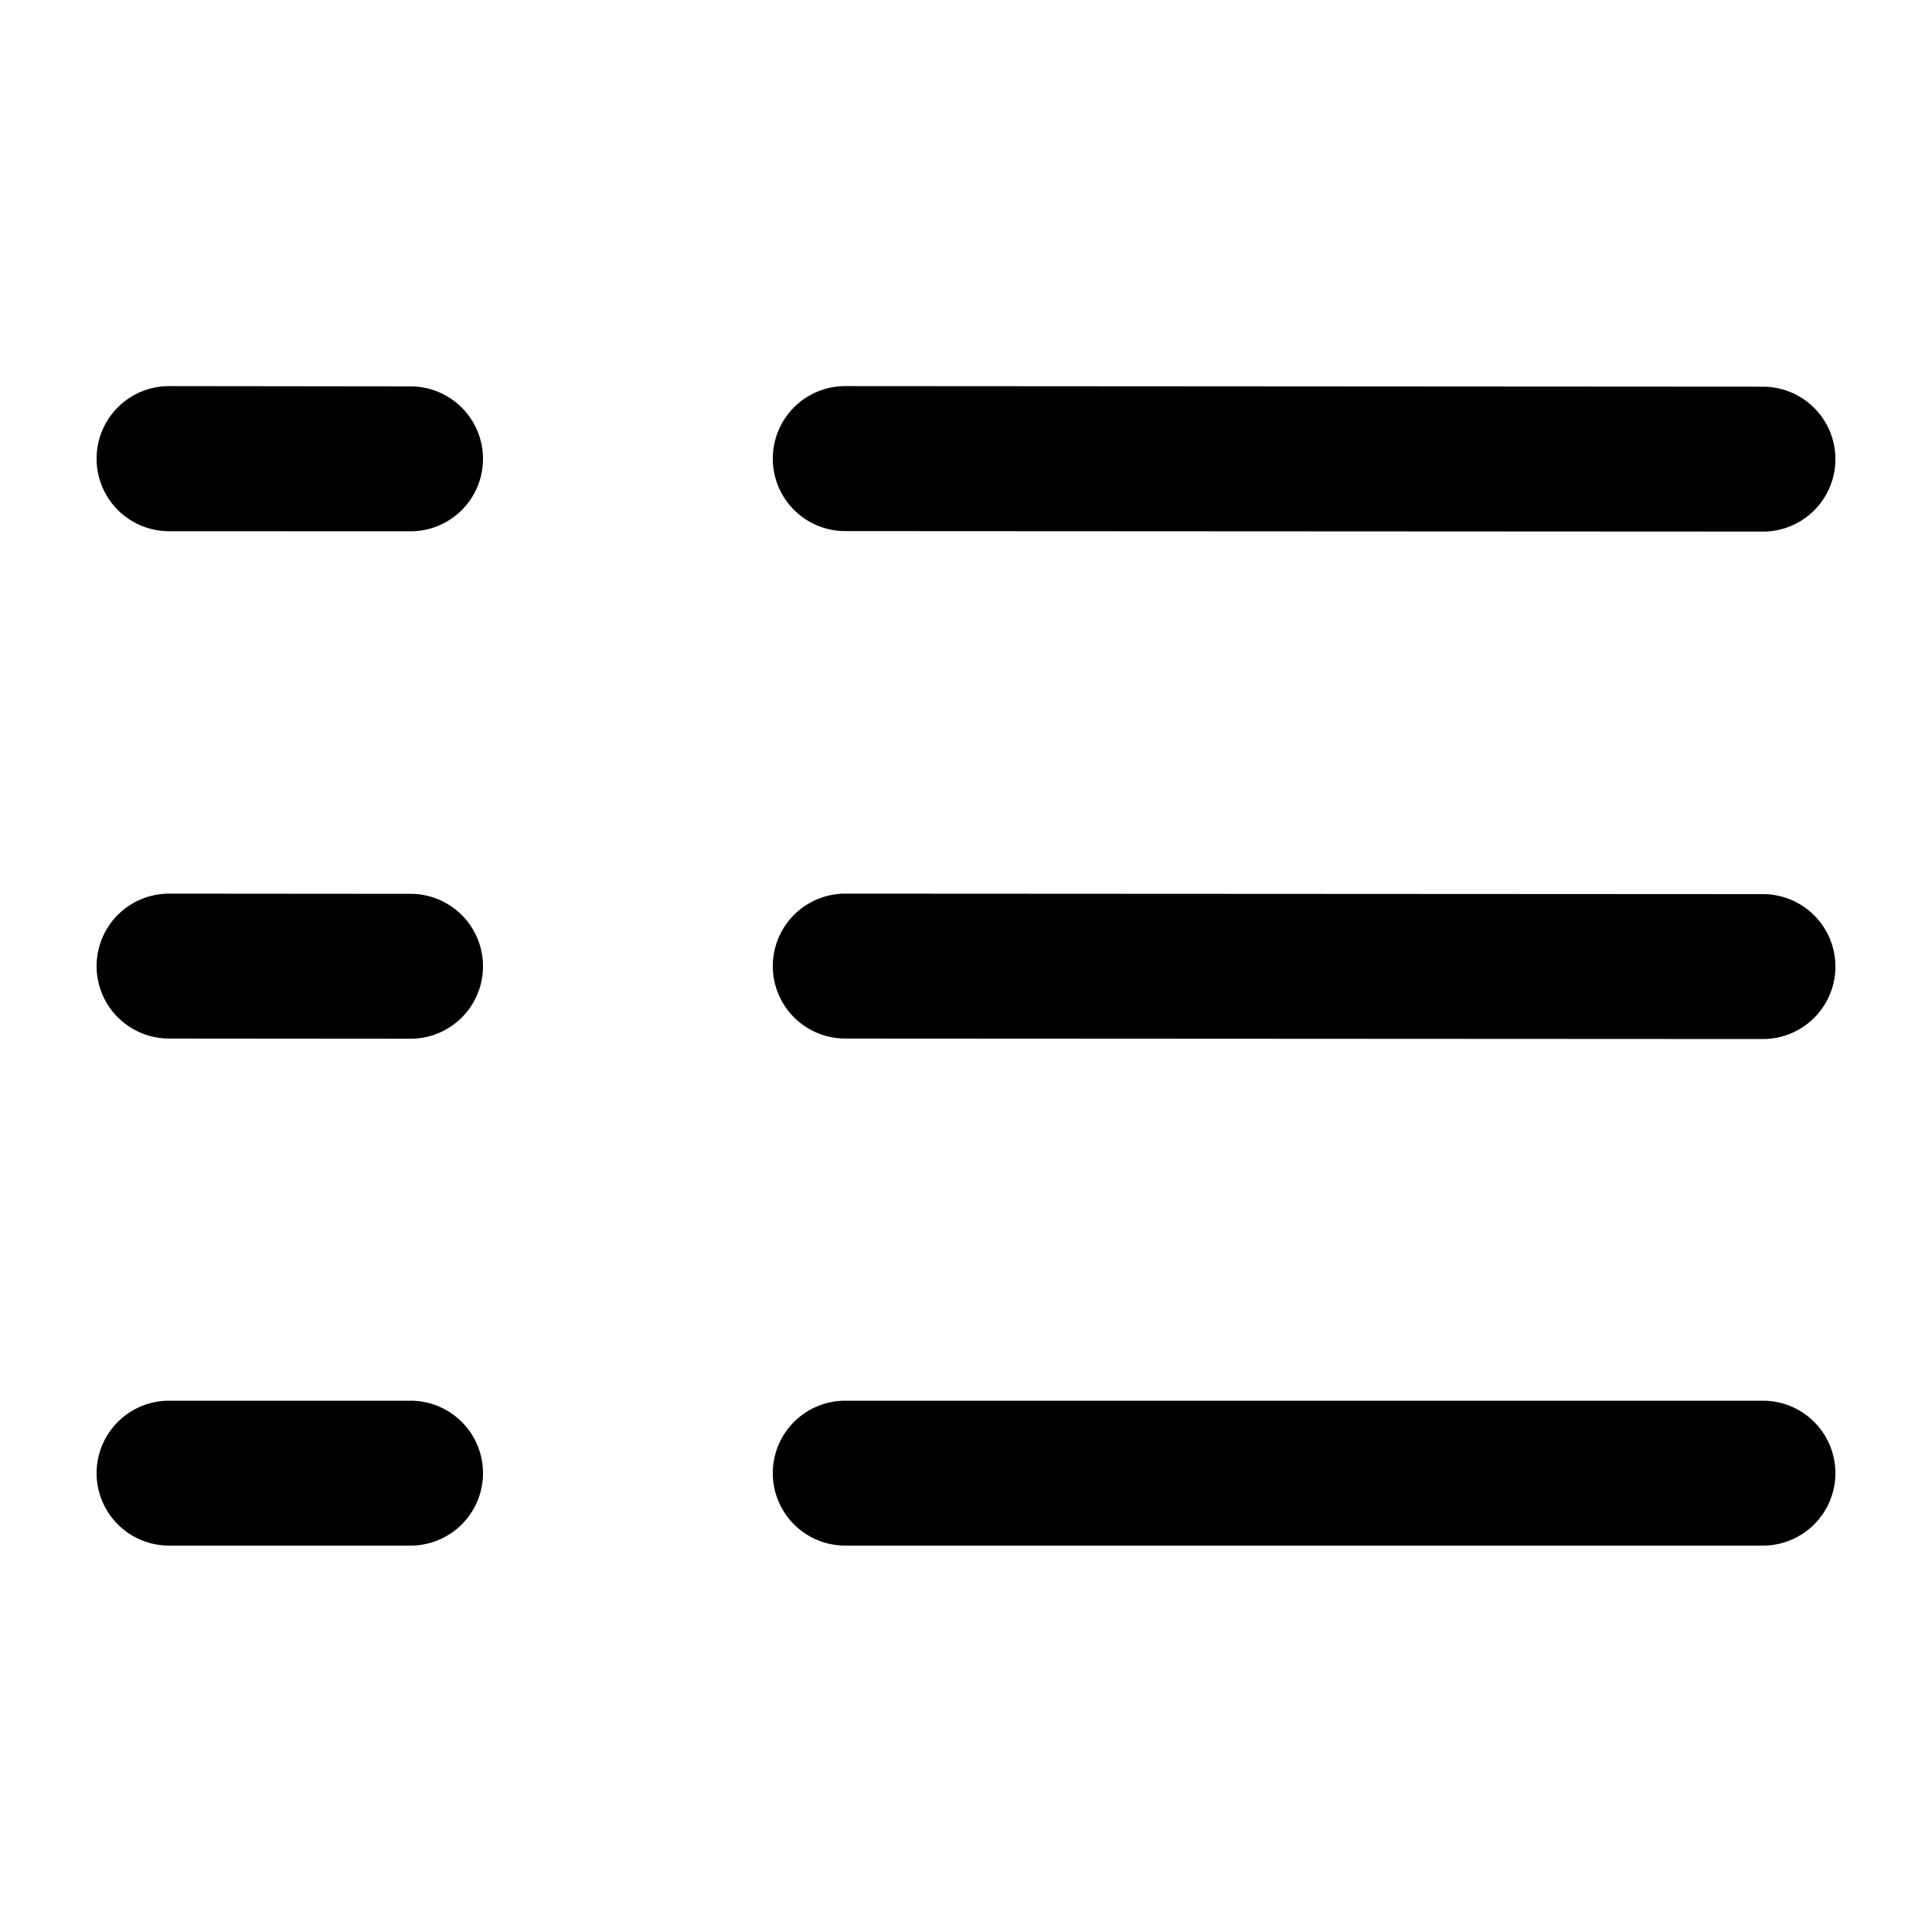 <svg xmlns="http://www.w3.org/2000/svg" width="20" height="20" fill="currentColor">
  <path fill-rule="evenodd" d="M1 4.747a.75.75 0 0 1 .75-.75L4.25 4a.75.75 0 0 1 0 1.5l-2.5-.001a.75.75 0 0 1-.75-.75Zm7 0a.75.75 0 0 1 .75-.75l9.5.006a.75.75 0 1 1 0 1.5l-9.5-.005a.75.75 0 0 1-.75-.75ZM1 10a.75.75 0 0 1 .75-.749l2.5.002a.75.75 0 0 1 0 1.5l-2.5-.002A.75.75 0 0 1 1 10Zm7 0a.75.75 0 0 1 .75-.749l9.5.005a.75.75 0 1 1 0 1.5l-9.5-.005A.75.75 0 0 1 8 10Zm-7 5.25a.75.75 0 0 1 .75-.75h2.5a.75.75 0 0 1 0 1.5h-2.5a.75.75 0 0 1-.75-.75Zm7 0a.75.75 0 0 1 .75-.75h9.5a.75.75 0 0 1 0 1.5h-9.5a.75.75 0 0 1-.75-.75Z" clip-rule="evenodd"/>
</svg>
